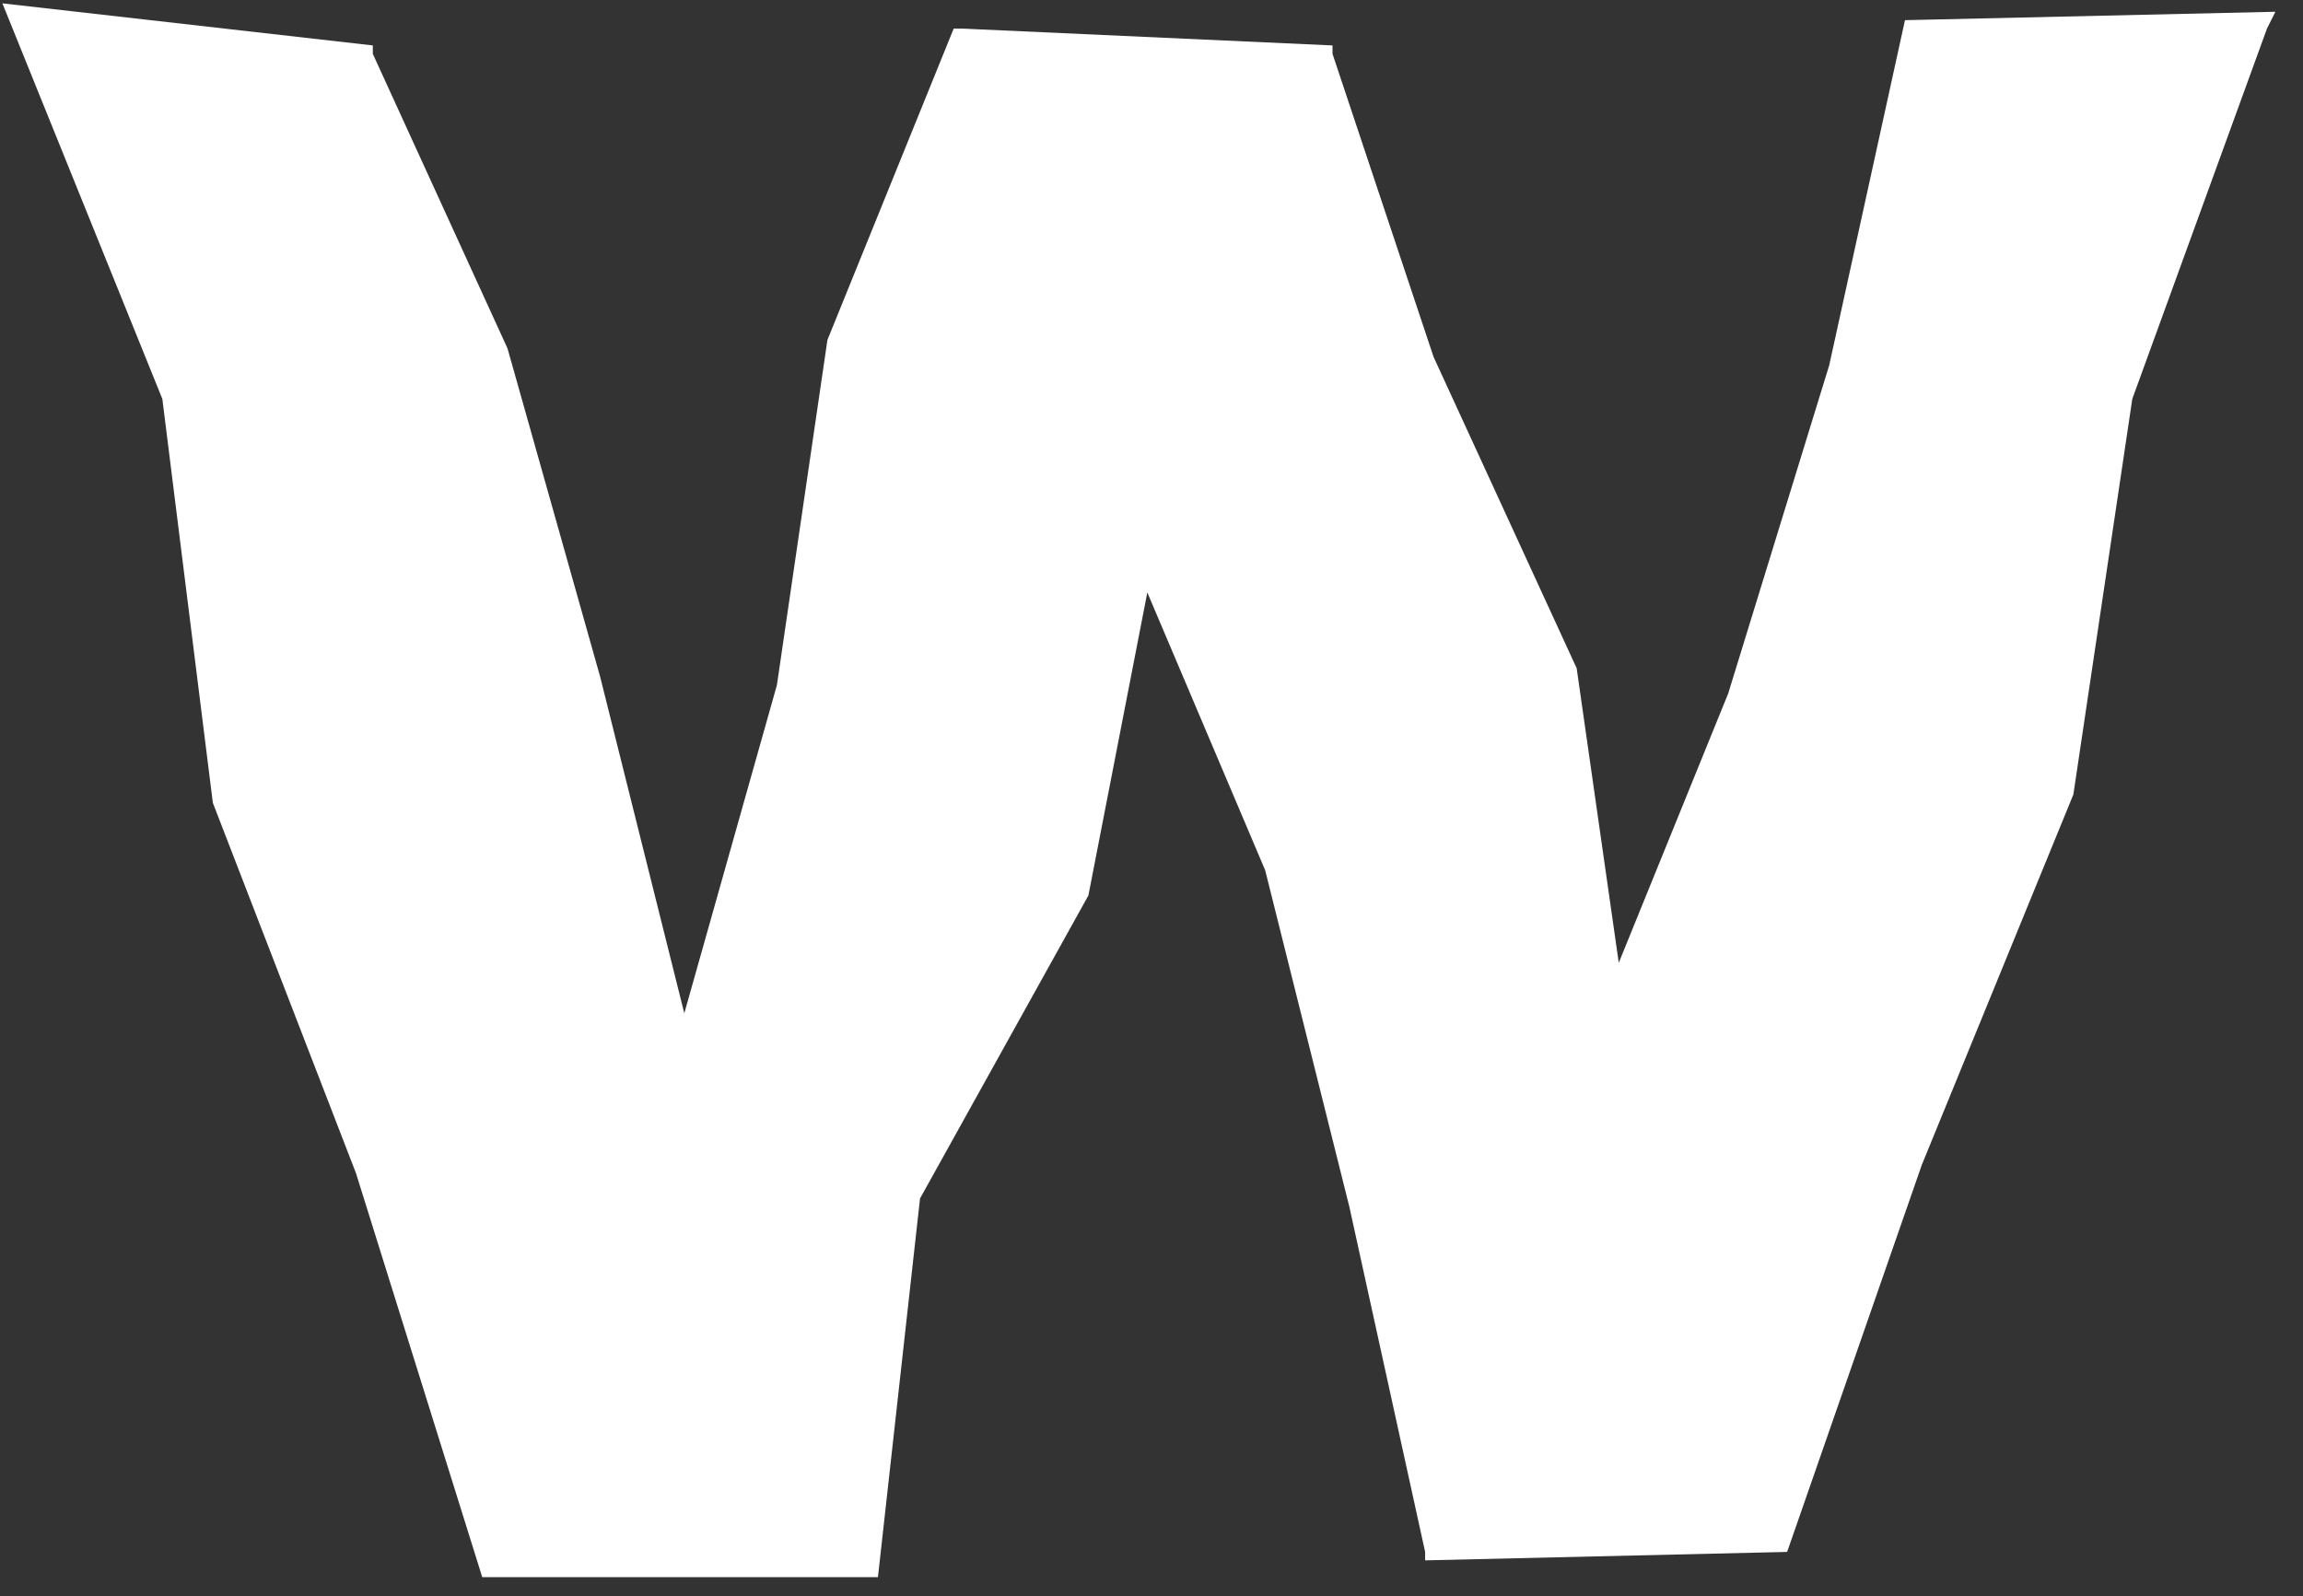 <svg width="75" height="52" viewBox="0 0 75 52" fill="none" xmlns="http://www.w3.org/2000/svg">
<rect x="0" y="0" width="75" height="52" fill="#333333" stroke="none"/>
<path d="M74.101 0.383L62.038 0.657L59.571 11.898L56.281 22.59L52.717 31.363L51.346 21.768L46.685 11.624L43.395 1.754V1.48L31.332 0.931H31.058L26.946 11.075L25.301 22.316L22.285 33.008L19.544 22.042L16.528 11.35L12.141 1.754V1.48L0.078 0.109L5.287 12.995L6.932 26.154L11.593 38.217L15.705 51.377H28.591L29.962 39.04L35.445 29.17L37.364 19.3L41.202 28.348L43.944 39.314L46.411 50.554V50.829L58.2 50.554L62.587 37.943L67.522 25.88L69.441 12.995L73.827 0.931L74.101 0.383Z" fill="white"/>
</svg>
